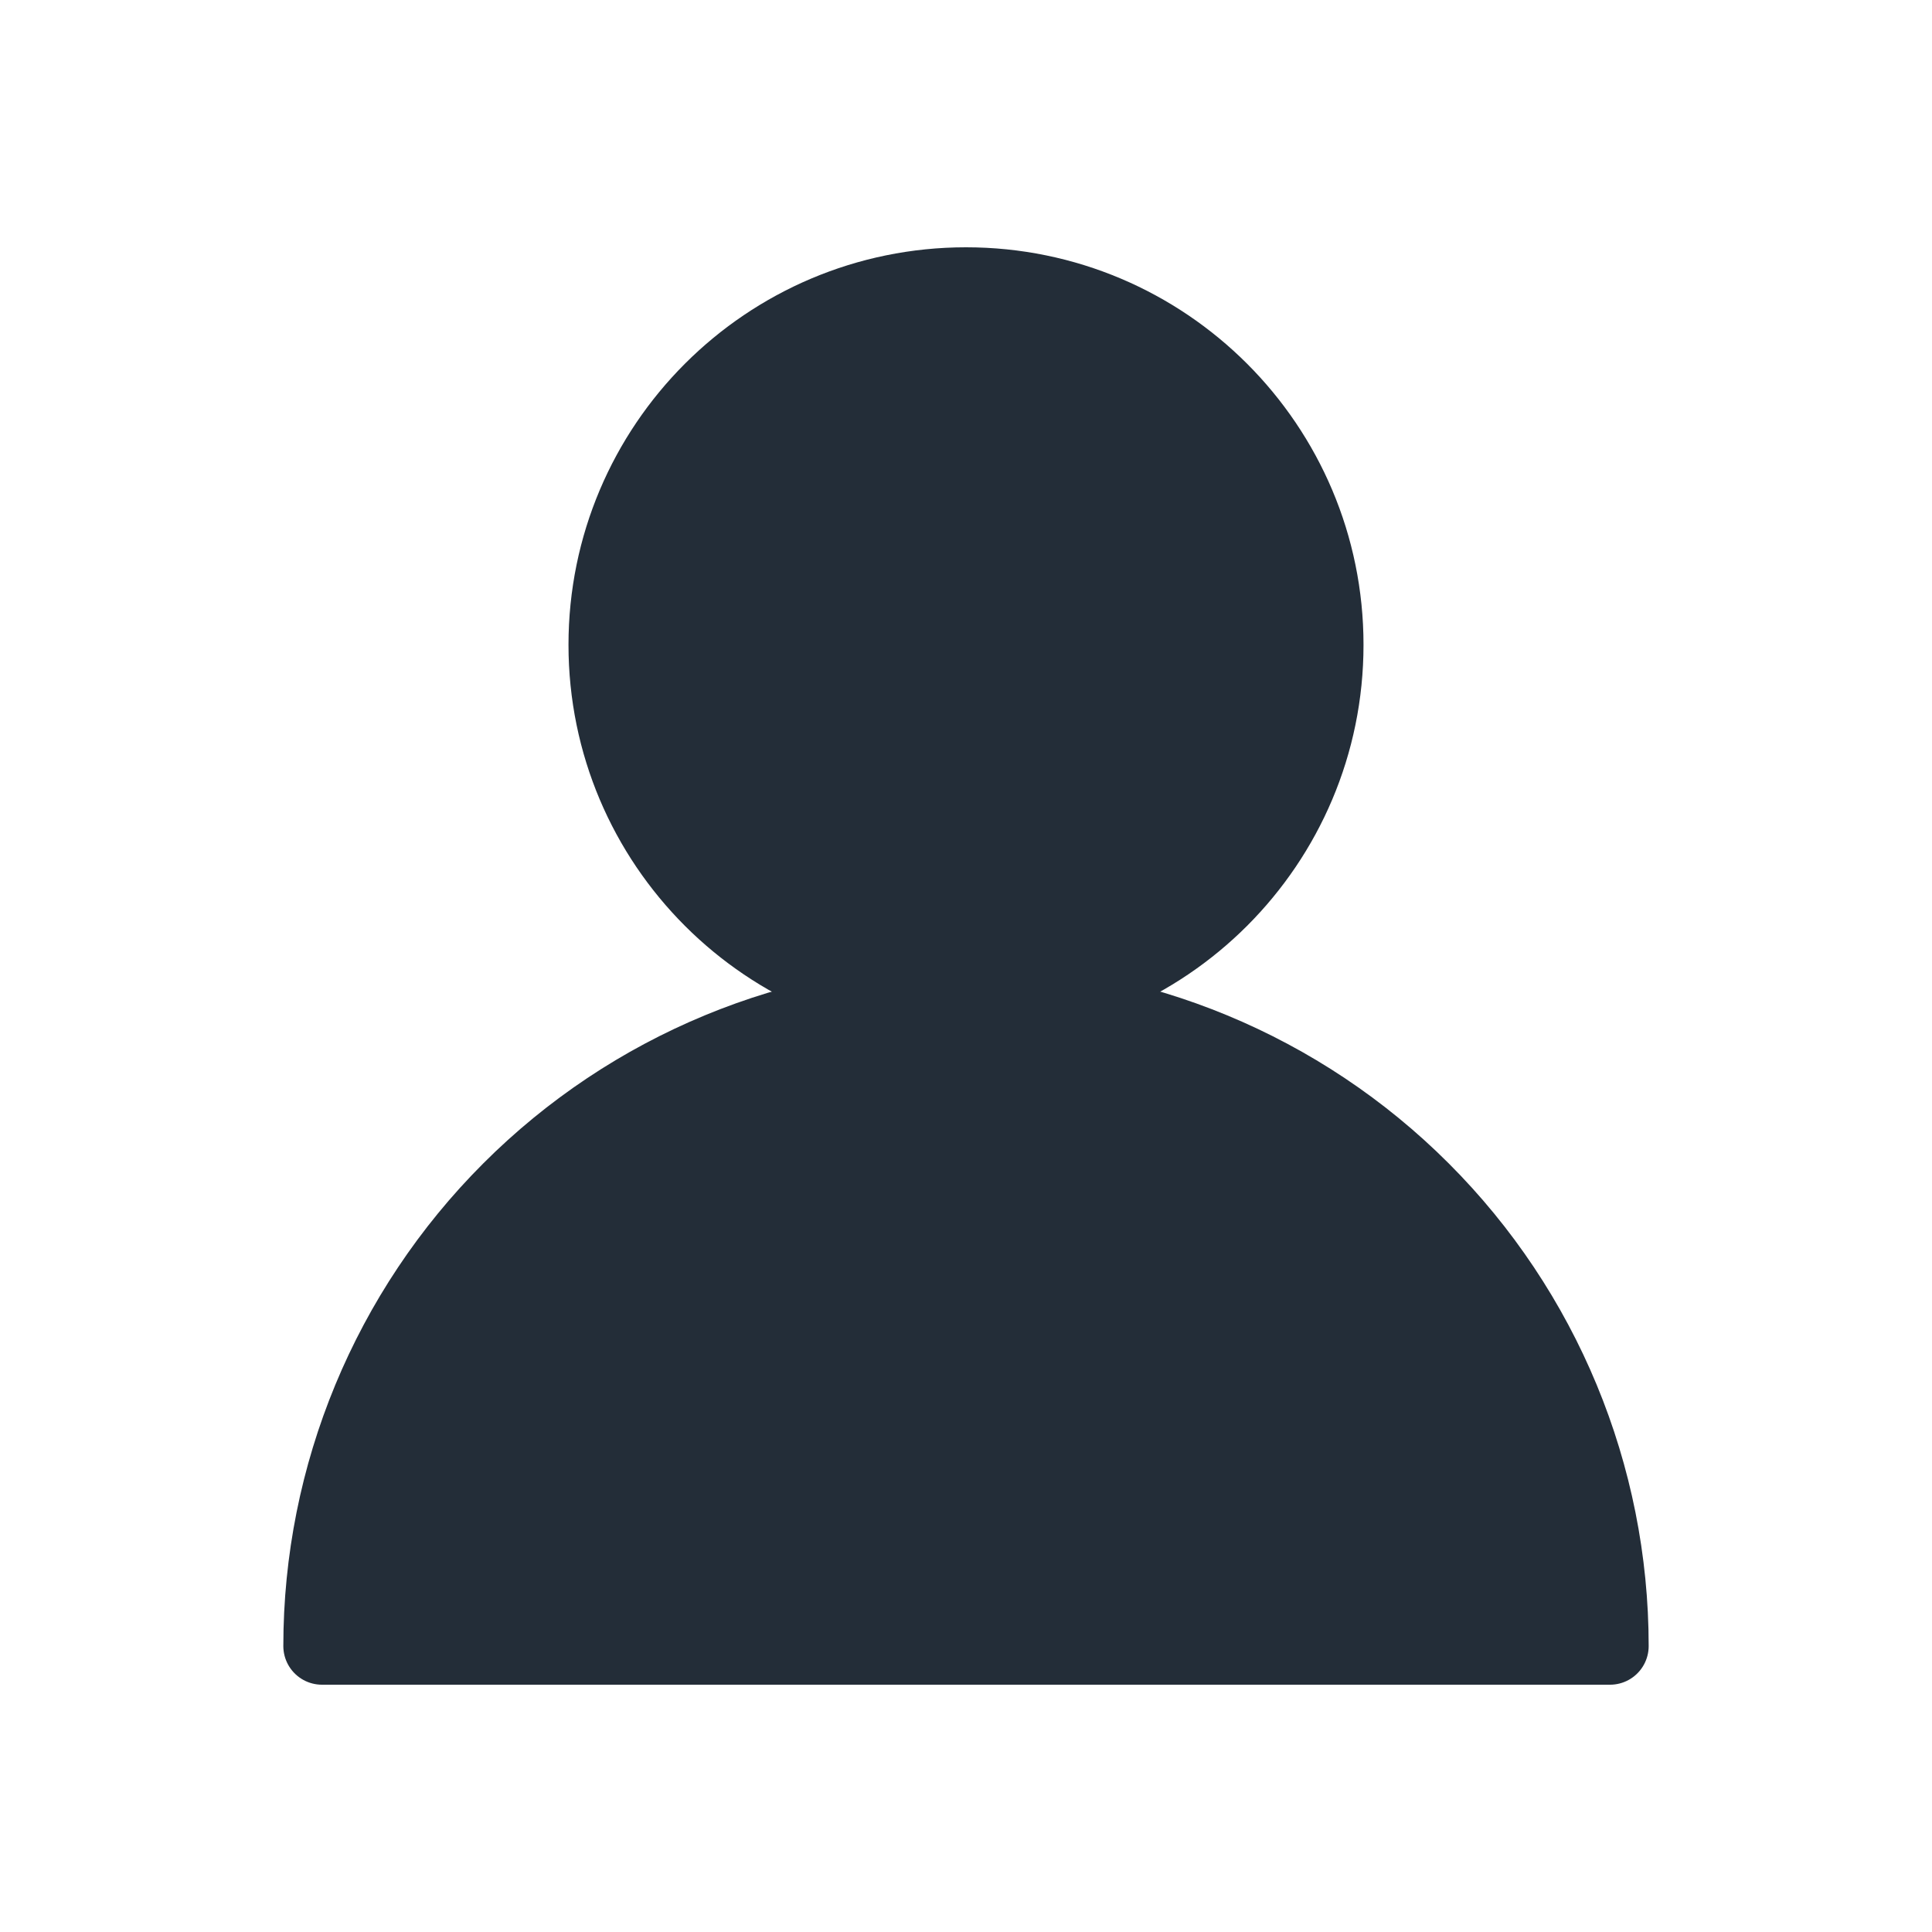 <svg width="40" height="40" viewBox="0 0 40 40" fill="none" xmlns="http://www.w3.org/2000/svg">
<path d="M20 20.779C24.103 20.779 27.43 17.453 27.43 13.35C27.43 9.246 24.103 5.92 20 5.92C15.897 5.92 12.57 9.246 12.57 13.35C12.57 17.453 15.897 20.779 20 20.779Z" fill="#232D38" stroke="#232D38" stroke-width="1.6" stroke-linecap="round" stroke-linejoin="round"/>
<path fill-rule="evenodd" clip-rule="evenodd" d="M33.334 34.08C33.334 30.544 31.929 27.152 29.428 24.652C26.928 22.151 23.536 20.746 20 20.746C16.464 20.746 13.072 22.151 10.572 24.652C8.071 27.152 6.666 30.544 6.666 34.08H33.334Z" fill="#232D38" stroke="#232D38" stroke-width="1.6" stroke-linejoin="round"/>
</svg>
